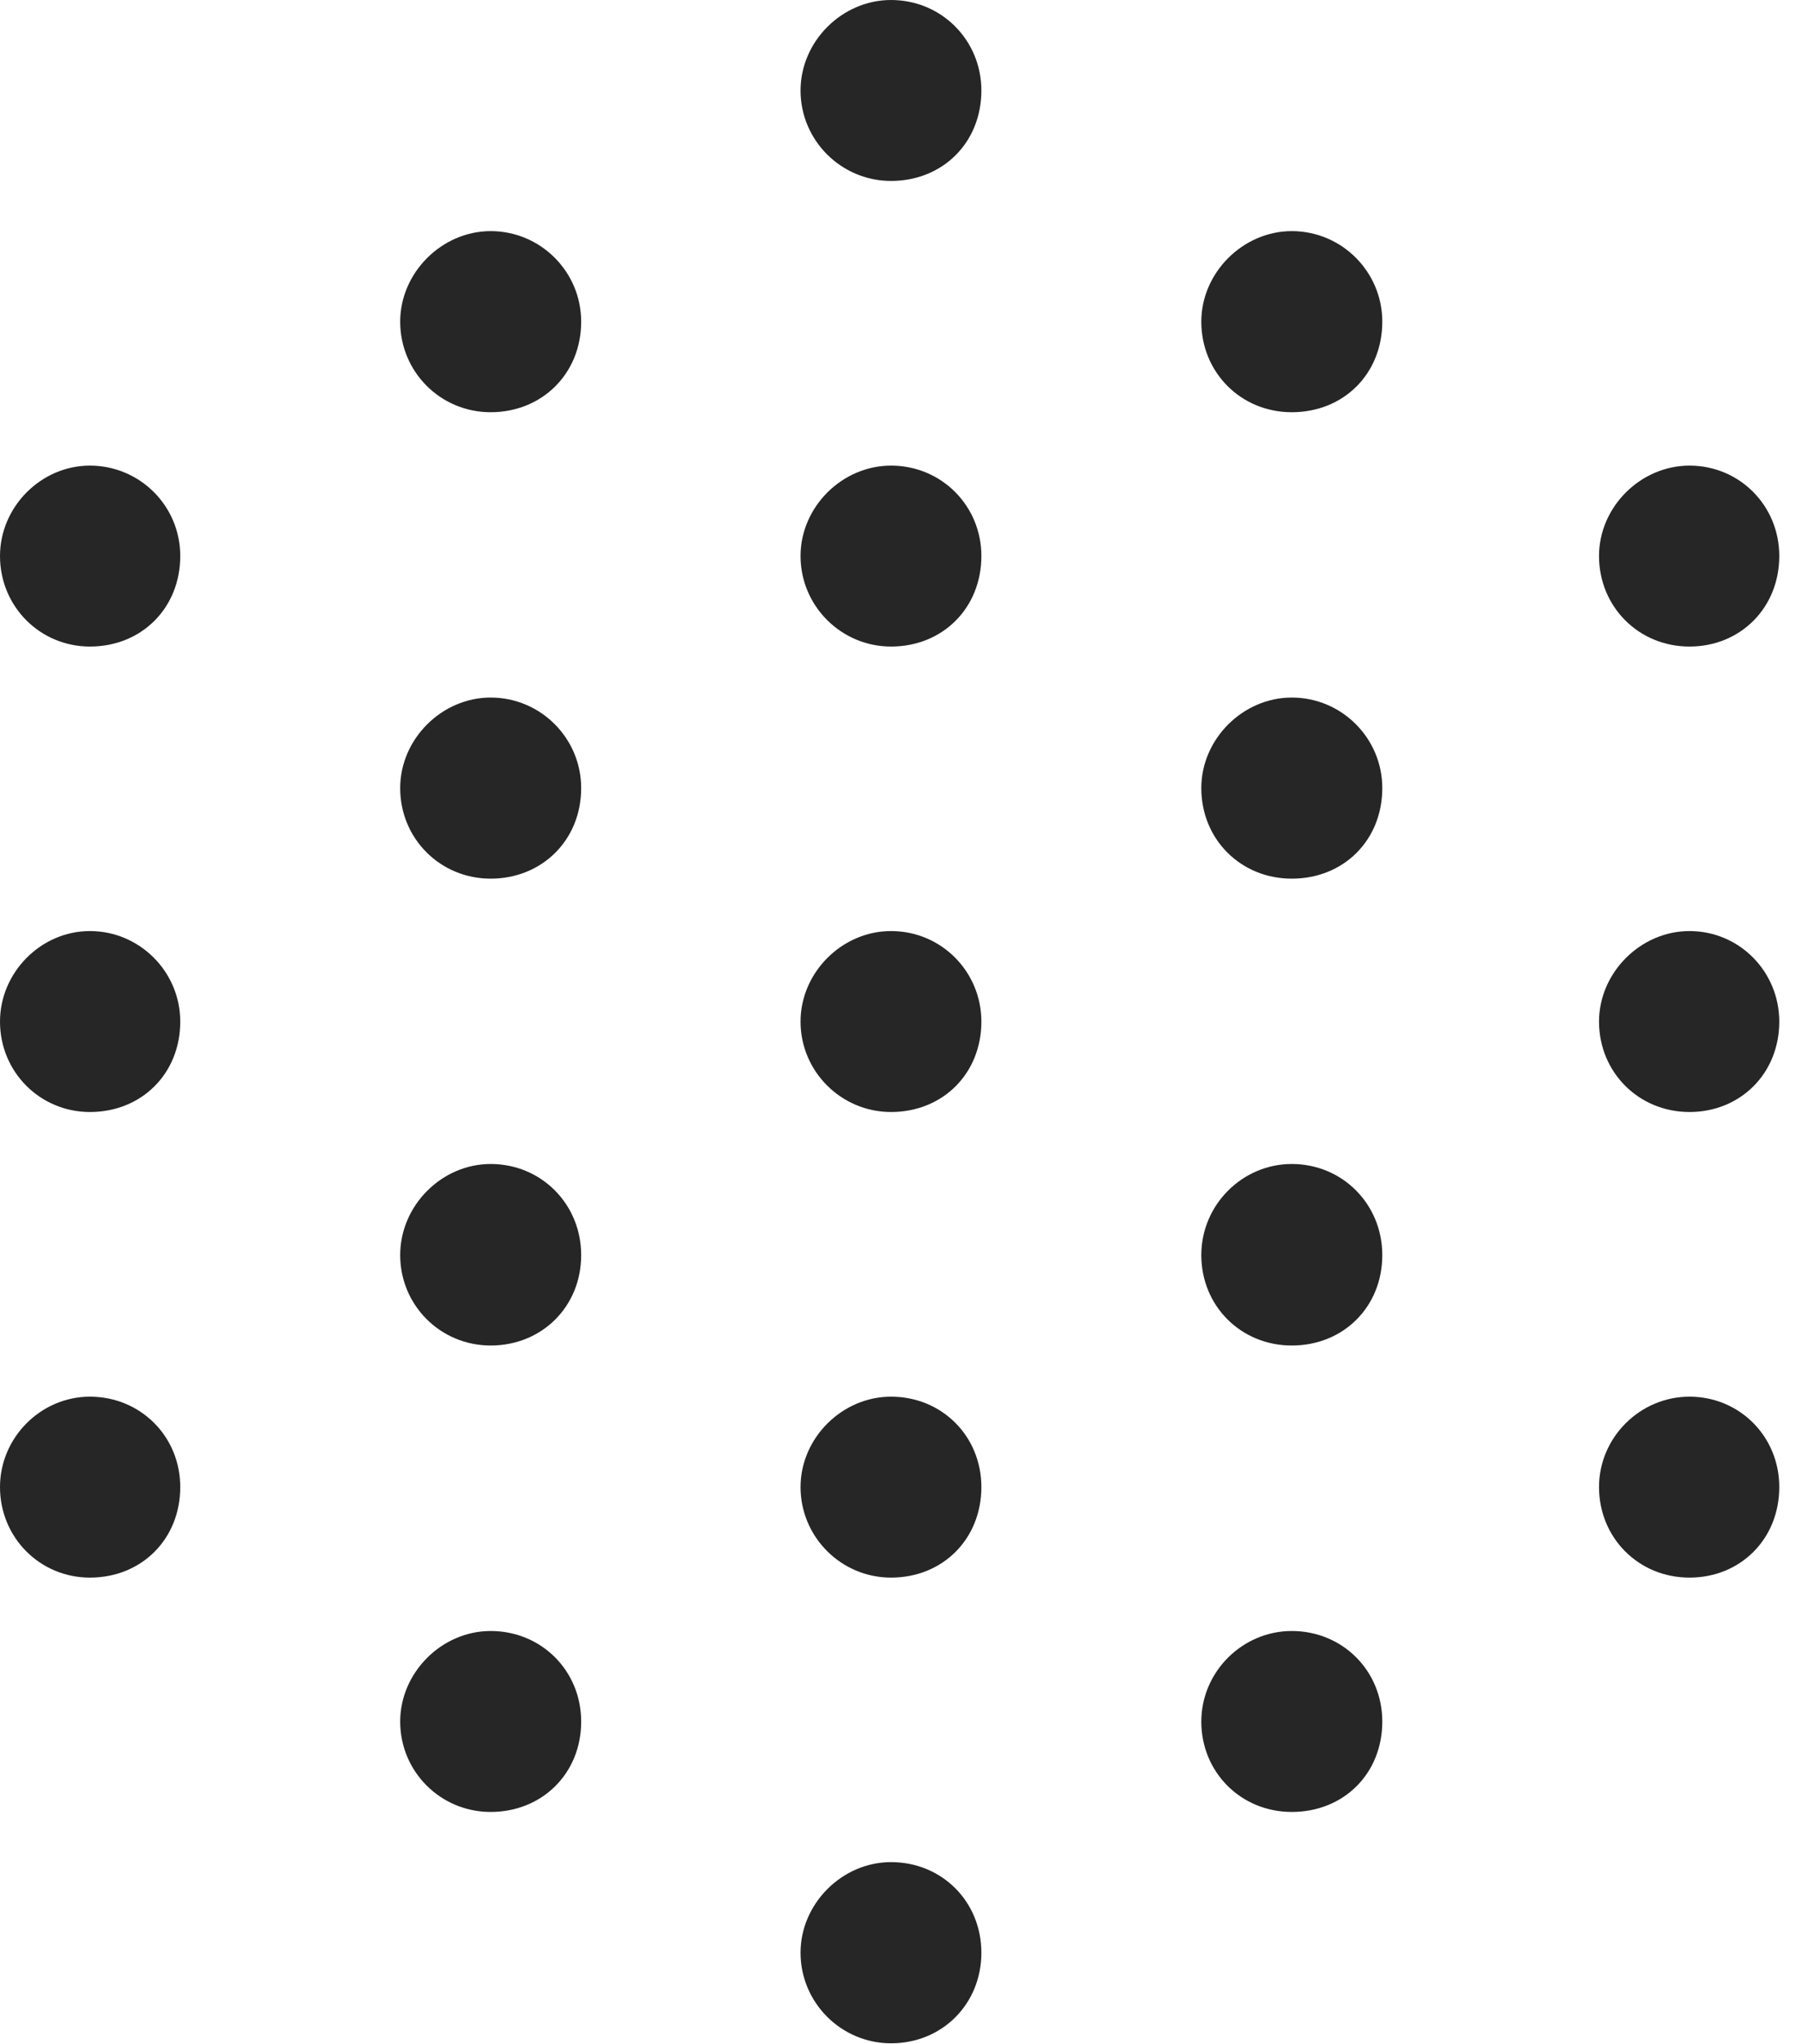 <?xml version="1.0" encoding="UTF-8"?>
<!--Generator: Apple Native CoreSVG 326-->
<!DOCTYPE svg PUBLIC "-//W3C//DTD SVG 1.1//EN" "http://www.w3.org/Graphics/SVG/1.1/DTD/svg11.dtd">
<svg version="1.1" xmlns="http://www.w3.org/2000/svg" xmlns:xlink="http://www.w3.org/1999/xlink"
       viewBox="0 0 21.969 24.808">
       <g>
              <rect height="24.808" opacity="0" width="21.969" x="0" y="0" />
              <path d="M10.821 2.196C11.449 2.196 11.918 1.73 11.918 1.099C11.918 0.486 11.432 0 10.821 0C10.225 0 9.722 0.503 9.722 1.099C9.722 1.703 10.215 2.196 10.821 2.196ZM5.959 5.003C6.582 5.003 7.058 4.535 7.058 3.904C7.058 3.298 6.565 2.805 5.959 2.805C5.365 2.805 4.86 3.31 4.86 3.904C4.86 4.51 5.346 5.003 5.959 5.003ZM15.688 5.003C16.319 5.003 16.787 4.535 16.787 3.904C16.787 3.298 16.294 2.805 15.688 2.805C15.094 2.805 14.589 3.31 14.589 3.904C14.589 4.517 15.067 5.003 15.688 5.003ZM1.092 7.847C1.72 7.847 2.189 7.379 2.189 6.748C2.189 6.137 1.695 5.651 1.092 5.651C0.496 5.651 0 6.154 0 6.748C0 7.361 0.486 7.847 1.092 7.847ZM20.518 7.847C21.134 7.847 21.608 7.379 21.608 6.748C21.608 6.135 21.124 5.651 20.518 5.651C19.922 5.651 19.419 6.154 19.419 6.748C19.419 7.361 19.897 7.847 20.518 7.847ZM1.092 13.496C1.72 13.496 2.189 13.03 2.189 12.399C2.189 11.793 1.695 11.3 1.092 11.3C0.496 11.3 0 11.803 0 12.399C0 13.01 0.486 13.496 1.092 13.496ZM20.518 13.496C21.134 13.496 21.608 13.03 21.608 12.399C21.608 11.793 21.124 11.3 20.518 11.3C19.922 11.3 19.419 11.806 19.419 12.399C19.419 13.01 19.897 13.496 20.518 13.496ZM1.092 19.147C1.72 19.147 2.189 18.679 2.189 18.048C2.189 17.43 1.703 16.951 1.092 16.951C0.496 16.951 0 17.447 0 18.048C0 18.662 0.486 19.147 1.092 19.147ZM20.518 19.147C21.134 19.147 21.608 18.681 21.608 18.048C21.608 17.43 21.122 16.951 20.518 16.951C19.915 16.951 19.419 17.447 19.419 18.048C19.419 18.662 19.897 19.147 20.518 19.147ZM5.959 21.991C6.582 21.991 7.058 21.525 7.058 20.895C7.058 20.274 6.572 19.795 5.959 19.795C5.365 19.795 4.86 20.298 4.86 20.895C4.86 21.498 5.346 21.991 5.959 21.991ZM15.688 21.991C16.319 21.991 16.787 21.525 16.787 20.895C16.787 20.274 16.301 19.795 15.688 19.795C15.087 19.795 14.589 20.291 14.589 20.895C14.589 21.506 15.067 21.991 15.688 21.991ZM10.821 24.799C11.442 24.799 11.918 24.323 11.918 23.699C11.918 23.079 11.439 22.6 10.821 22.6C10.225 22.6 9.722 23.106 9.722 23.699C9.722 24.305 10.215 24.799 10.821 24.799Z"
                     fill="currentColor" fill-opacity="0.85" />
              <path d="M10.821 7.847C11.449 7.847 11.918 7.379 11.918 6.748C11.918 6.137 11.432 5.651 10.821 5.651C10.225 5.651 9.722 6.154 9.722 6.748C9.722 7.354 10.215 7.847 10.821 7.847ZM5.959 10.664C6.582 10.664 7.058 10.196 7.058 9.565C7.058 8.959 6.565 8.466 5.959 8.466C5.365 8.466 4.86 8.969 4.86 9.565C4.86 10.178 5.346 10.664 5.959 10.664ZM15.688 10.664C16.319 10.664 16.787 10.196 16.787 9.565C16.787 8.959 16.294 8.466 15.688 8.466C15.094 8.466 14.589 8.969 14.589 9.565C14.589 10.186 15.067 10.664 15.688 10.664ZM5.959 16.33C6.582 16.33 7.058 15.857 7.058 15.233C7.058 14.613 6.572 14.127 5.959 14.127C5.365 14.127 4.86 14.63 4.86 15.233C4.86 15.839 5.346 16.33 5.959 16.33ZM15.688 16.33C16.319 16.33 16.787 15.857 16.787 15.233C16.787 14.613 16.301 14.127 15.688 14.127C15.087 14.127 14.589 14.623 14.589 15.233C14.589 15.847 15.067 16.33 15.688 16.33ZM10.821 19.147C11.449 19.147 11.918 18.679 11.918 18.048C11.918 17.43 11.439 16.951 10.821 16.951C10.225 16.951 9.722 17.454 9.722 18.048C9.722 18.654 10.215 19.147 10.821 19.147Z"
                     fill="currentColor" fill-opacity="0.85" />
              <path d="M10.821 13.496C11.449 13.496 11.918 13.03 11.918 12.399C11.918 11.793 11.432 11.3 10.821 11.3C10.225 11.3 9.722 11.803 9.722 12.399C9.722 13.003 10.215 13.496 10.821 13.496Z"
                     fill="currentColor" fill-opacity="0.85" />
       </g>
</svg>